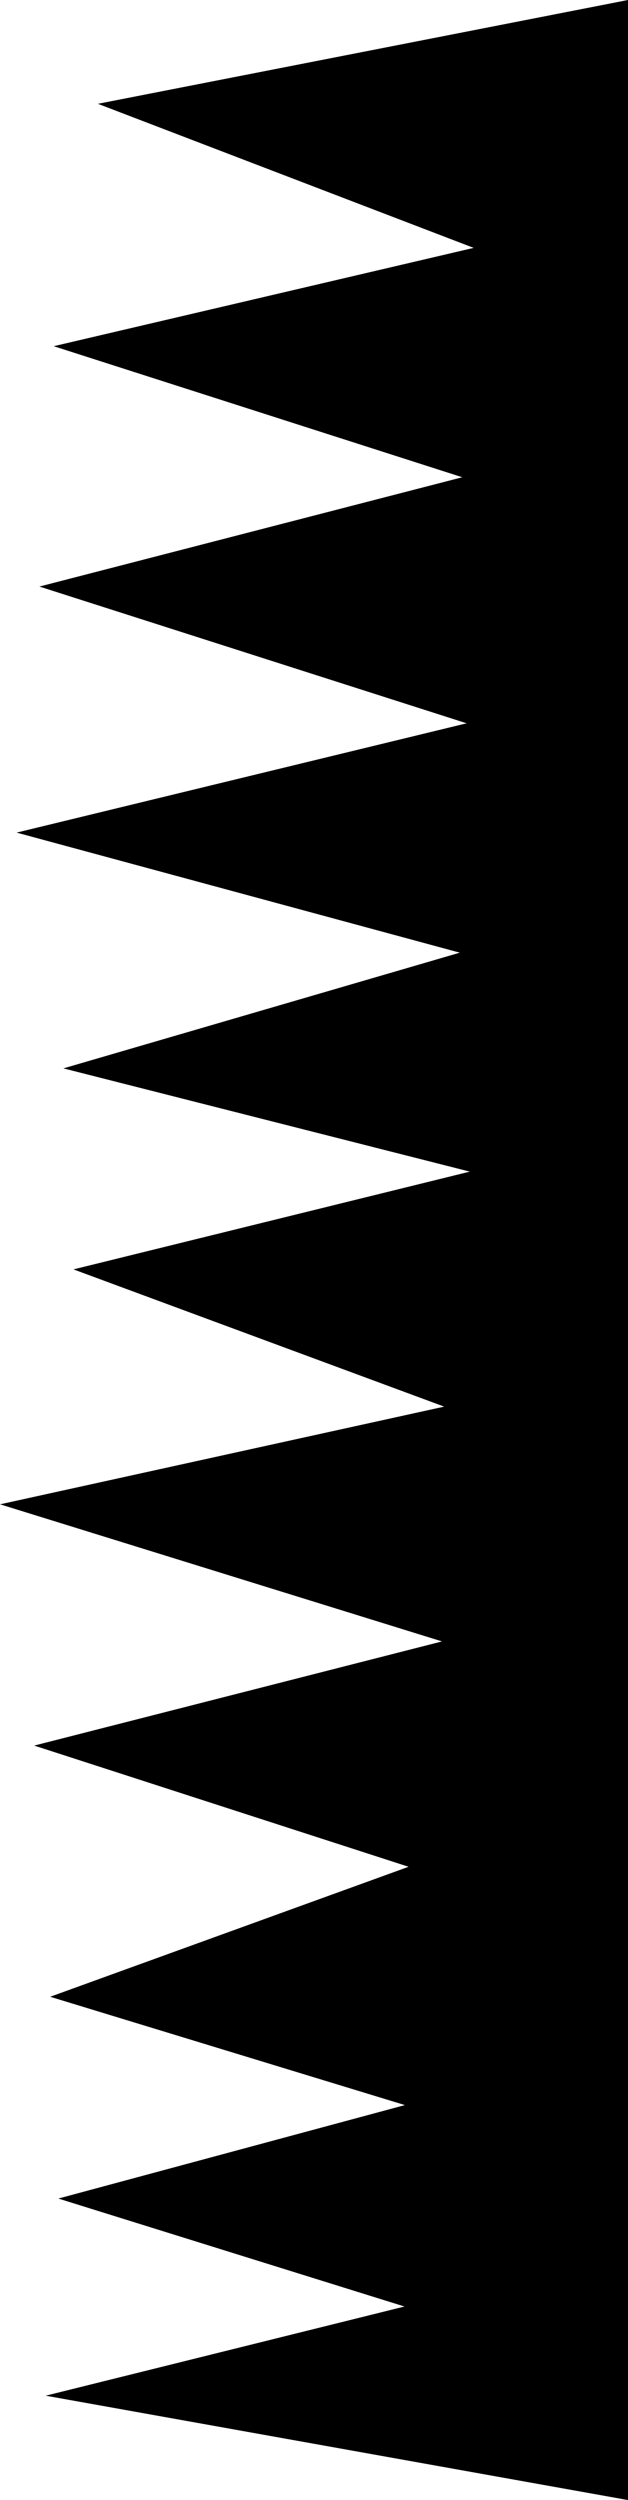 <svg version="1.1" xmlns="http://www.w3.org/2000/svg" xmlns:xlink="http://www.w3.org/1999/xlink" width="8.924" height="35.522" viewBox="0,0,8.924,35.522"><g transform="translate(-290.295,-216.006)"><g data-paper-data="{&quot;isPaintingLayer&quot;:true}" fill="#000000" fill-rule="nonzero" stroke="#0a0a0a" stroke-width="0" stroke-linecap="butt" stroke-linejoin="miter" stroke-miterlimit="10" stroke-dasharray="" stroke-dashoffset="0" style="mix-blend-mode: normal"><path d="M290.944,250.045l5.099,-1.267l-4.919,-1.534l4.925,-1.328l-5.041,-1.539l5.093,-1.847l-5.32,-1.722l5.795,-1.48l-6.28,-1.948l6.311,-1.388l-5.268,-1.95l5.632,-1.389l-5.775,-1.467l5.633,-1.644l-6.298,-1.706l6.395,-1.553l-6.071,-1.943l6.009,-1.553l-5.806,-1.862l5.968,-1.397l-5.34,-2.047l7.533,-1.475v35.522z" data-paper-data="{&quot;index&quot;:null}"/></g></g></svg>